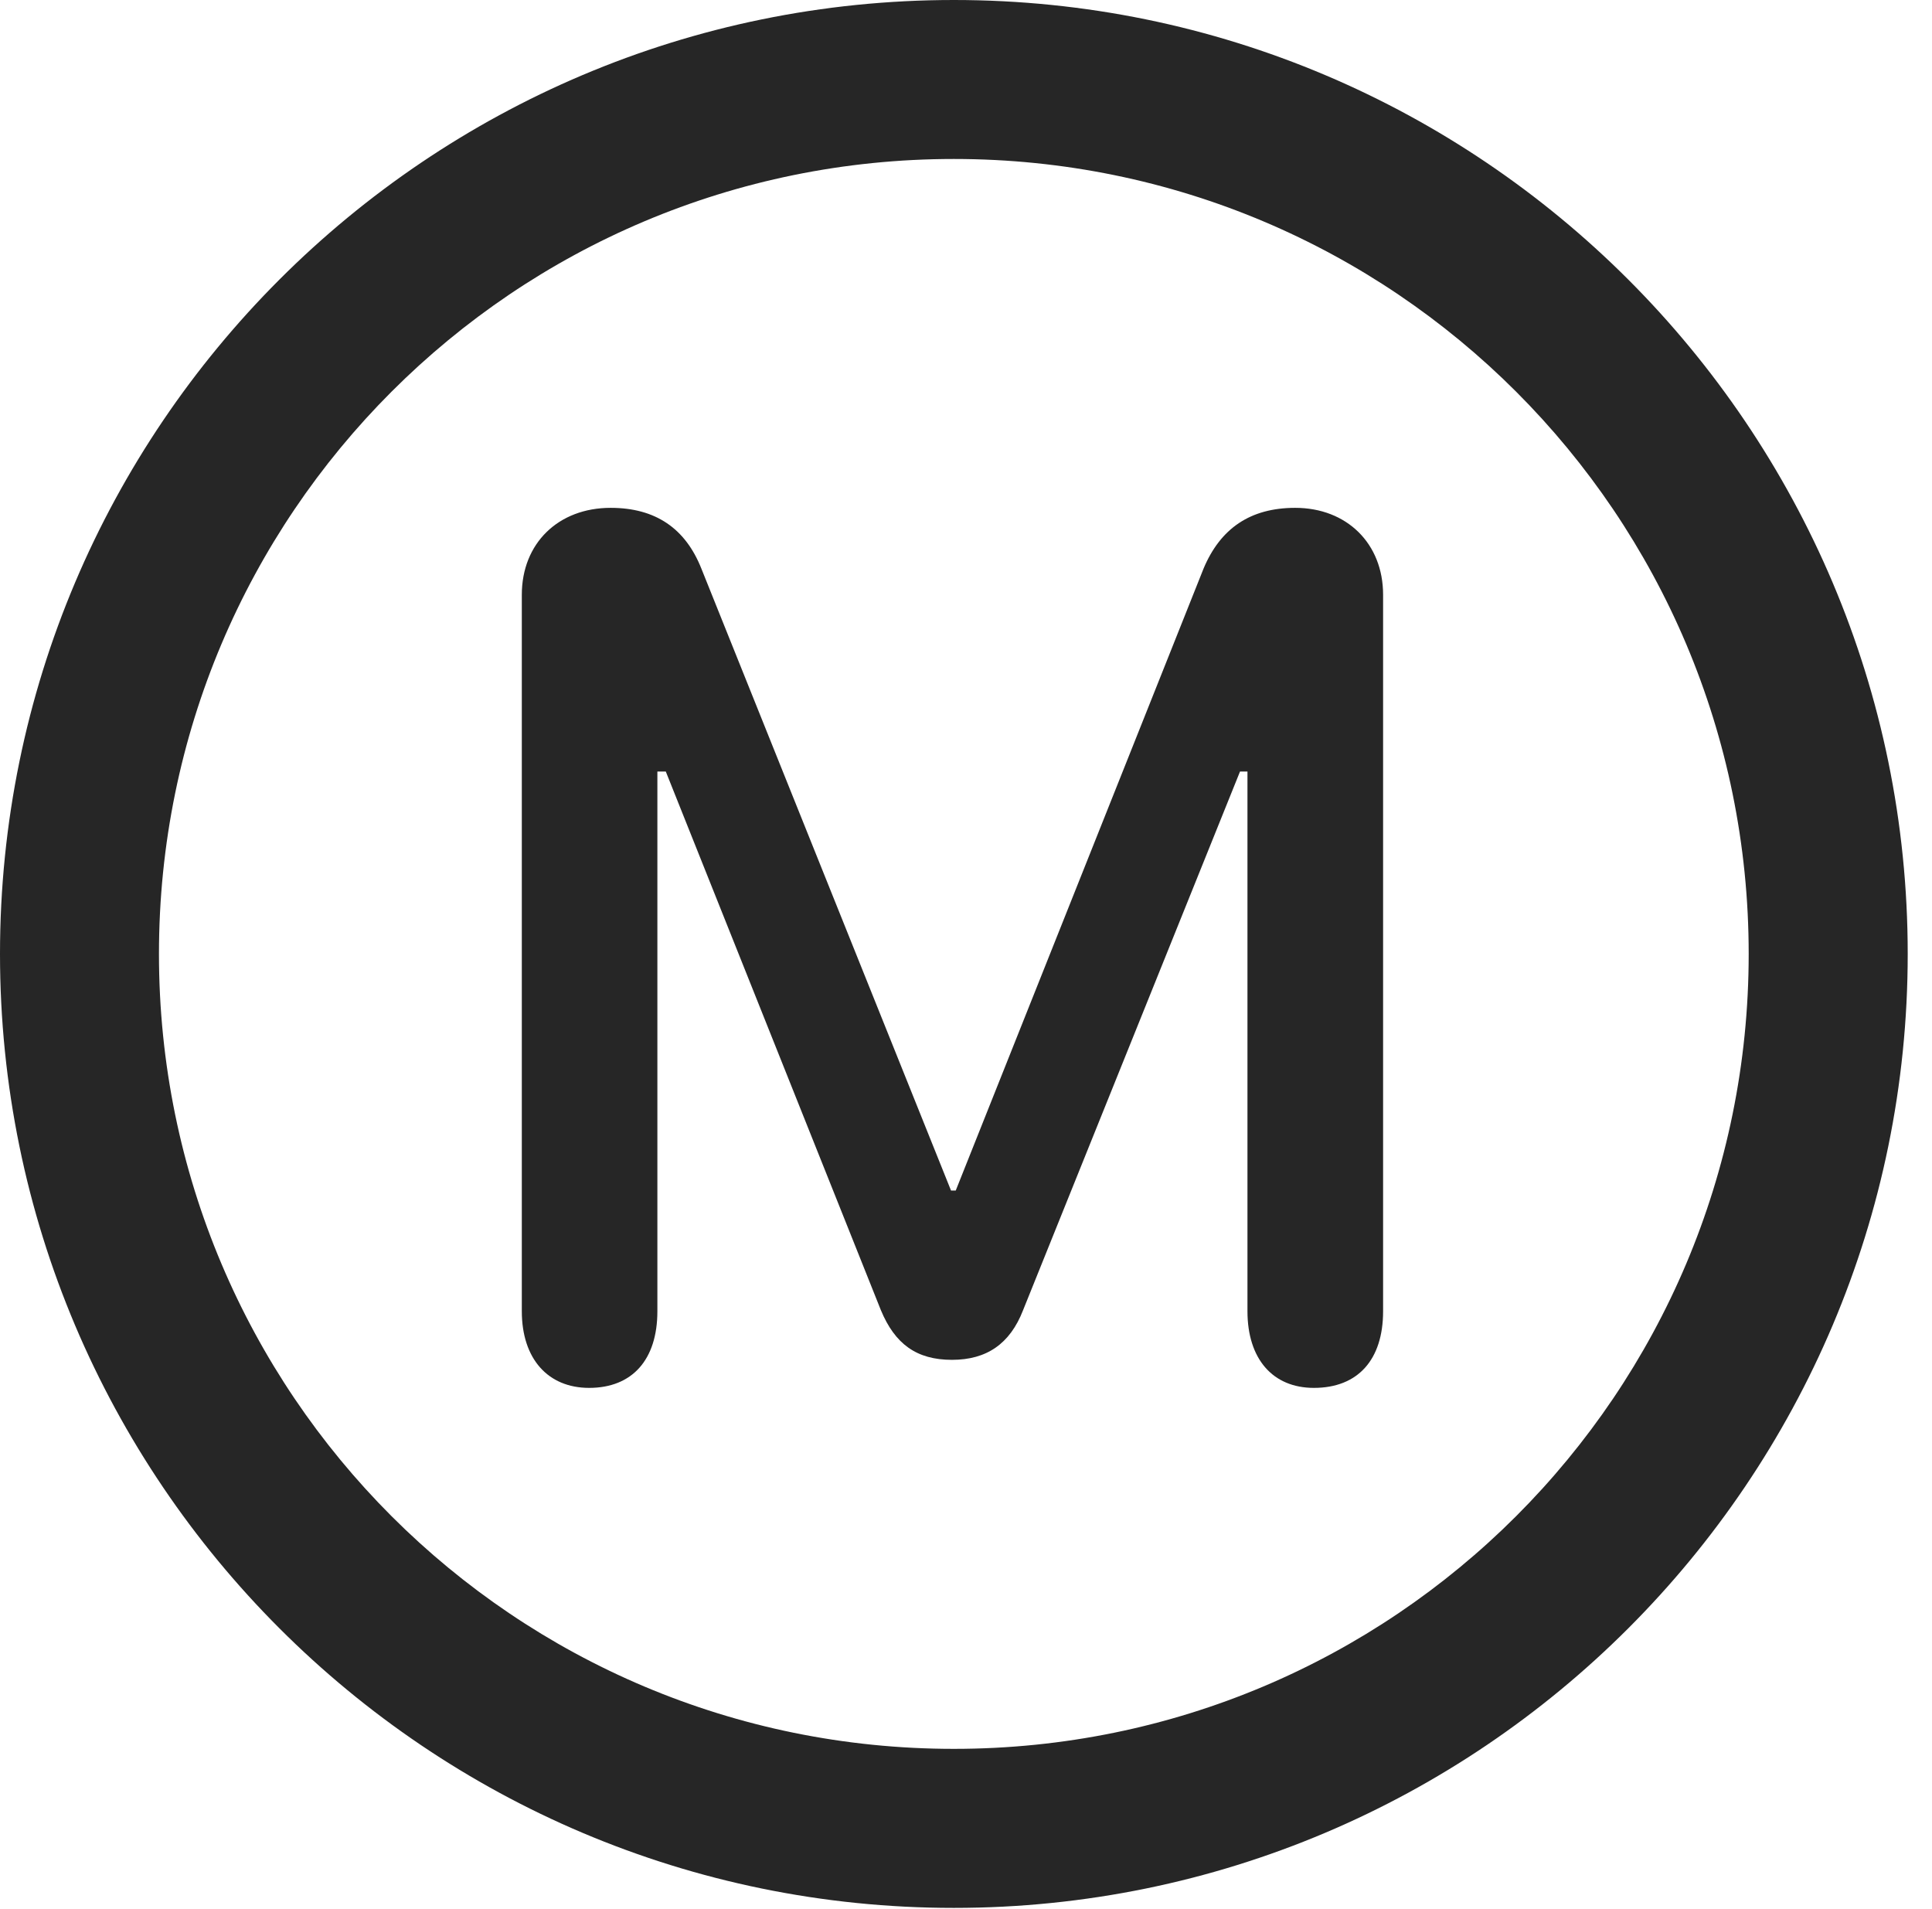 <?xml version="1.0" encoding="UTF-8"?>
<!--Generator: Apple Native CoreSVG 326-->
<!DOCTYPE svg
PUBLIC "-//W3C//DTD SVG 1.1//EN"
       "http://www.w3.org/Graphics/SVG/1.1/DTD/svg11.dtd">
<svg version="1.1" xmlns="http://www.w3.org/2000/svg" xmlns:xlink="http://www.w3.org/1999/xlink" viewBox="0 0 28.246 27.904">
 <g>
  <rect height="27.904" opacity="0" width="28.246" x="0" y="0"/>
  <path d="M13.945 27.891C21.643 27.891 27.891 21.643 27.891 13.945C27.891 6.248 21.643 0 13.945 0C6.248 0 0 6.248 0 13.945C0 21.643 6.248 27.891 13.945 27.891ZM13.945 25.566C7.52 25.566 2.324 20.371 2.324 13.945C2.324 7.52 7.52 2.324 13.945 2.324C20.371 2.324 25.566 7.52 25.566 13.945C25.566 20.371 20.371 25.566 13.945 25.566Z" fill="black" fill-opacity="0.85"/>
  <path d="M8.613 20.289C9.242 20.289 9.611 19.879 9.611 19.168L9.611 11.279L9.734 11.279L12.879 19.154C13.084 19.646 13.398 19.879 13.918 19.879C14.424 19.879 14.766 19.646 14.957 19.154L18.129 11.279L18.238 11.279L18.238 19.168C18.238 19.865 18.607 20.289 19.209 20.289C19.852 20.289 20.221 19.879 20.221 19.168L20.221 8.695C20.221 7.943 19.688 7.424 18.936 7.424C18.279 7.424 17.842 7.725 17.596 8.312L13.973 17.404L13.904 17.404L10.254 8.312C10.021 7.725 9.584 7.424 8.928 7.424C8.162 7.424 7.629 7.943 7.629 8.695L7.629 19.168C7.629 19.865 8.012 20.289 8.613 20.289Z" fill="black" fill-opacity="0.85"/>
 </g>
</svg>

